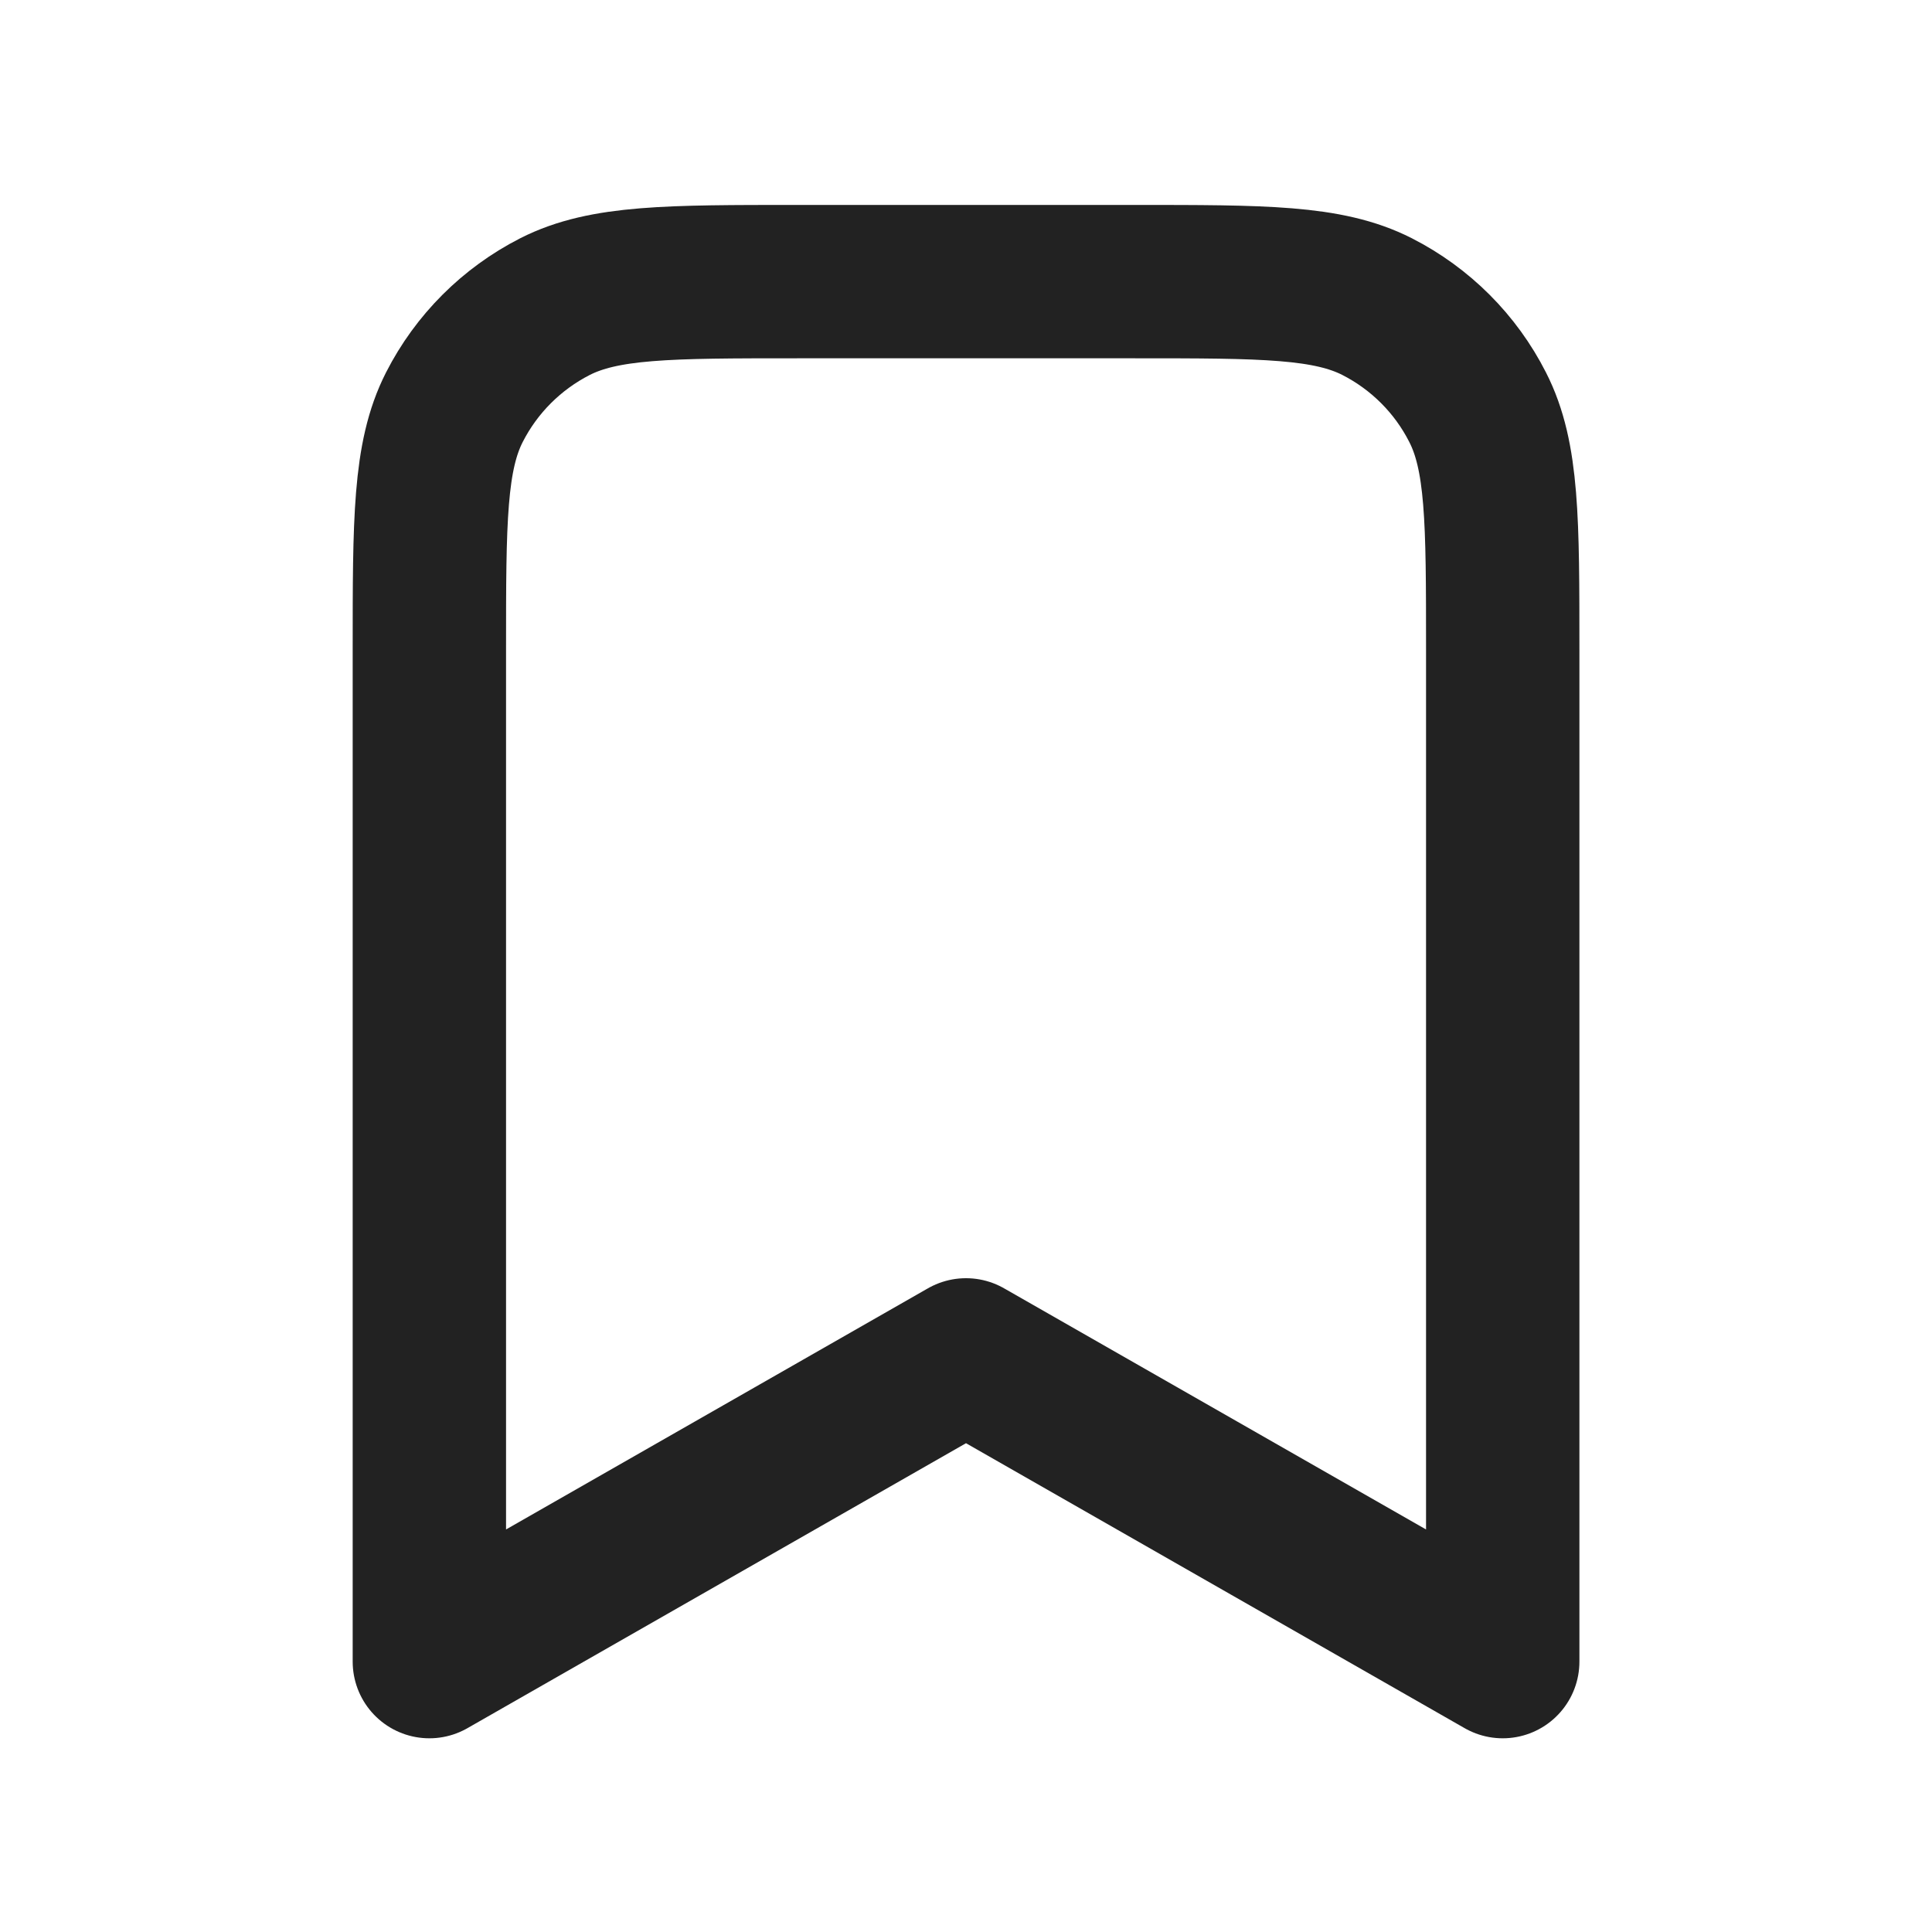 <svg width="21" height="21" viewBox="0 0 21 21" fill="none" xmlns="http://www.w3.org/2000/svg">
<path d="M4.667 7.061C4.667 5.66 4.667 4.96 4.939 4.426C5.179 3.955 5.562 3.573 6.032 3.333C6.567 3.061 7.267 3.061 8.667 3.061H12.334C13.734 3.061 14.434 3.061 14.969 3.333C15.439 3.573 15.822 3.955 16.061 4.426C16.334 4.96 16.334 5.66 16.334 7.061V18.061L10.5 14.727L4.667 18.061V7.061Z" stroke="#222222" stroke-width="1.667" stroke-linecap="round" stroke-linejoin="round"/>
</svg>
